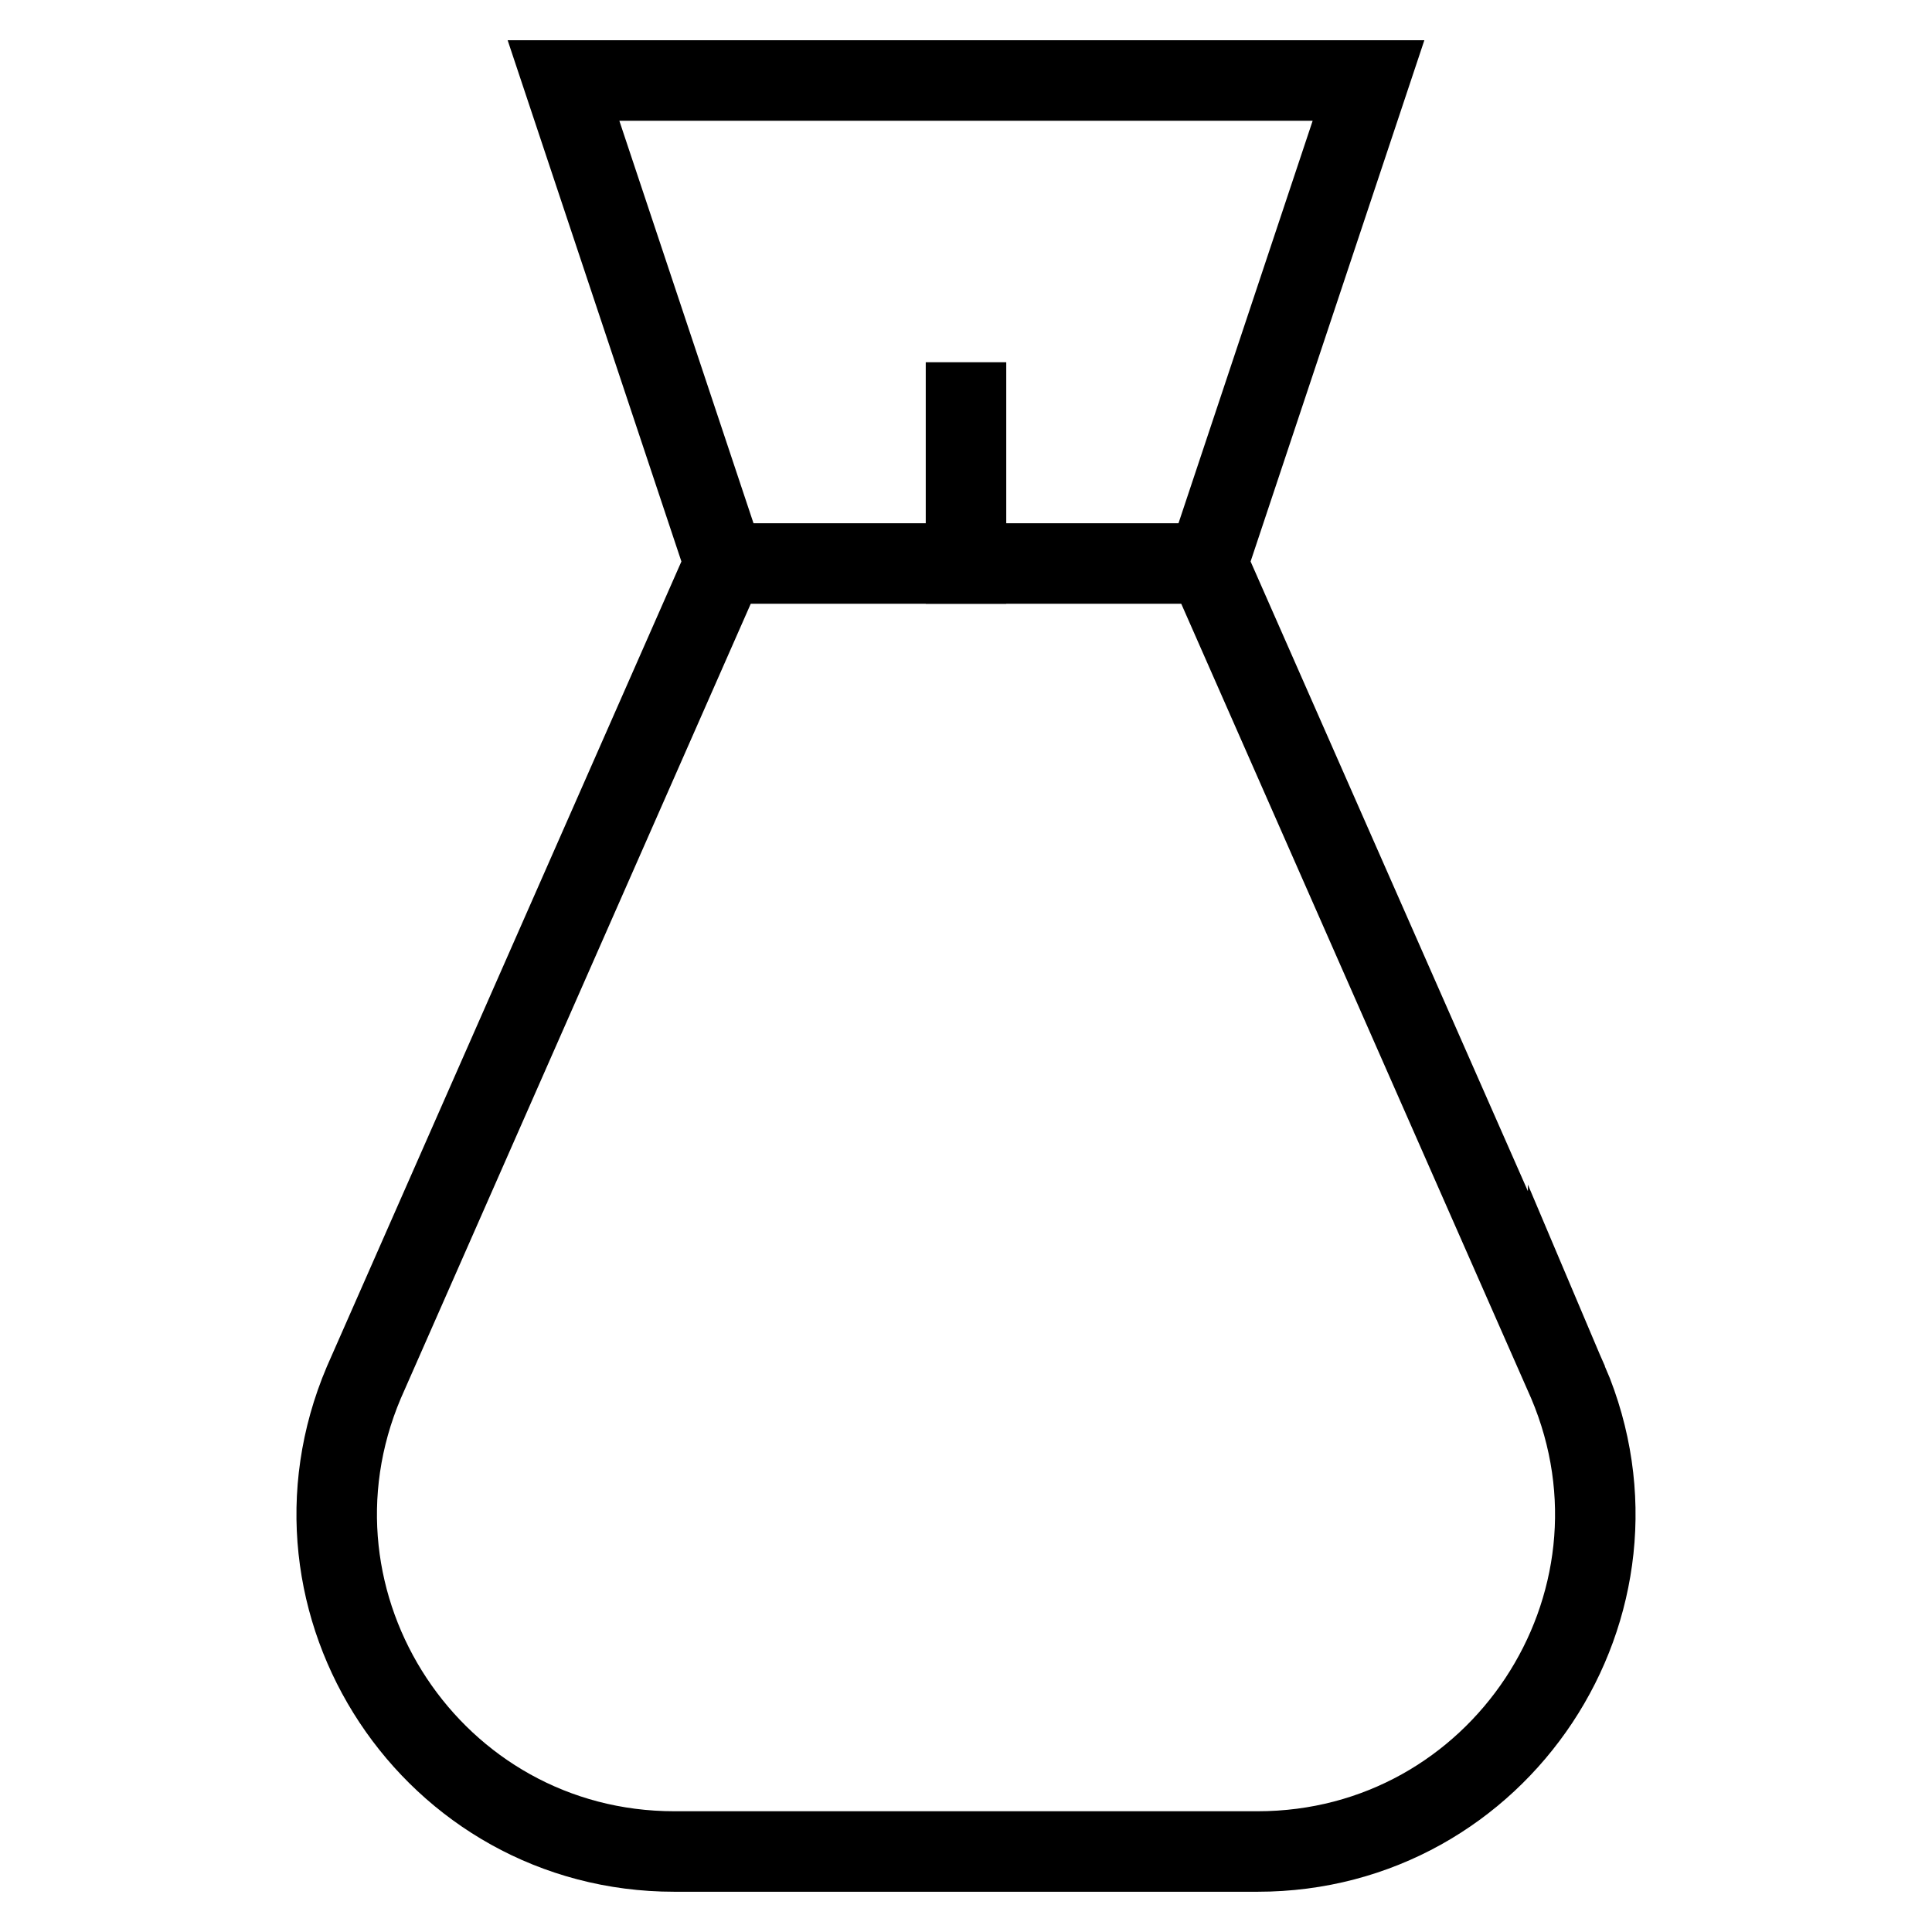 <svg id="nc_icon" xmlns="http://www.w3.org/2000/svg" xml:space="preserve" viewBox="0 0 24 24"><g fill="none" stroke="currentColor" stroke-miterlimit="10" class="nc-icon-wrapper"><path stroke-linecap="square" d="M12 7V5" data-color="color-2" vector-effect="non-scaling-stroke"/><path d="M9 7h6" data-cap="butt" data-color="color-2" vector-effect="non-scaling-stroke"/><path stroke-linecap="square" d="M19.48 17.173 15 7l2-6H7l2 6-4.48 10.173C3.347 19.936 5.376 23 8.377 23h7.245c3.002 0 5.031-3.064 3.858-5.827z" vector-effect="non-scaling-stroke"/></g></svg>

